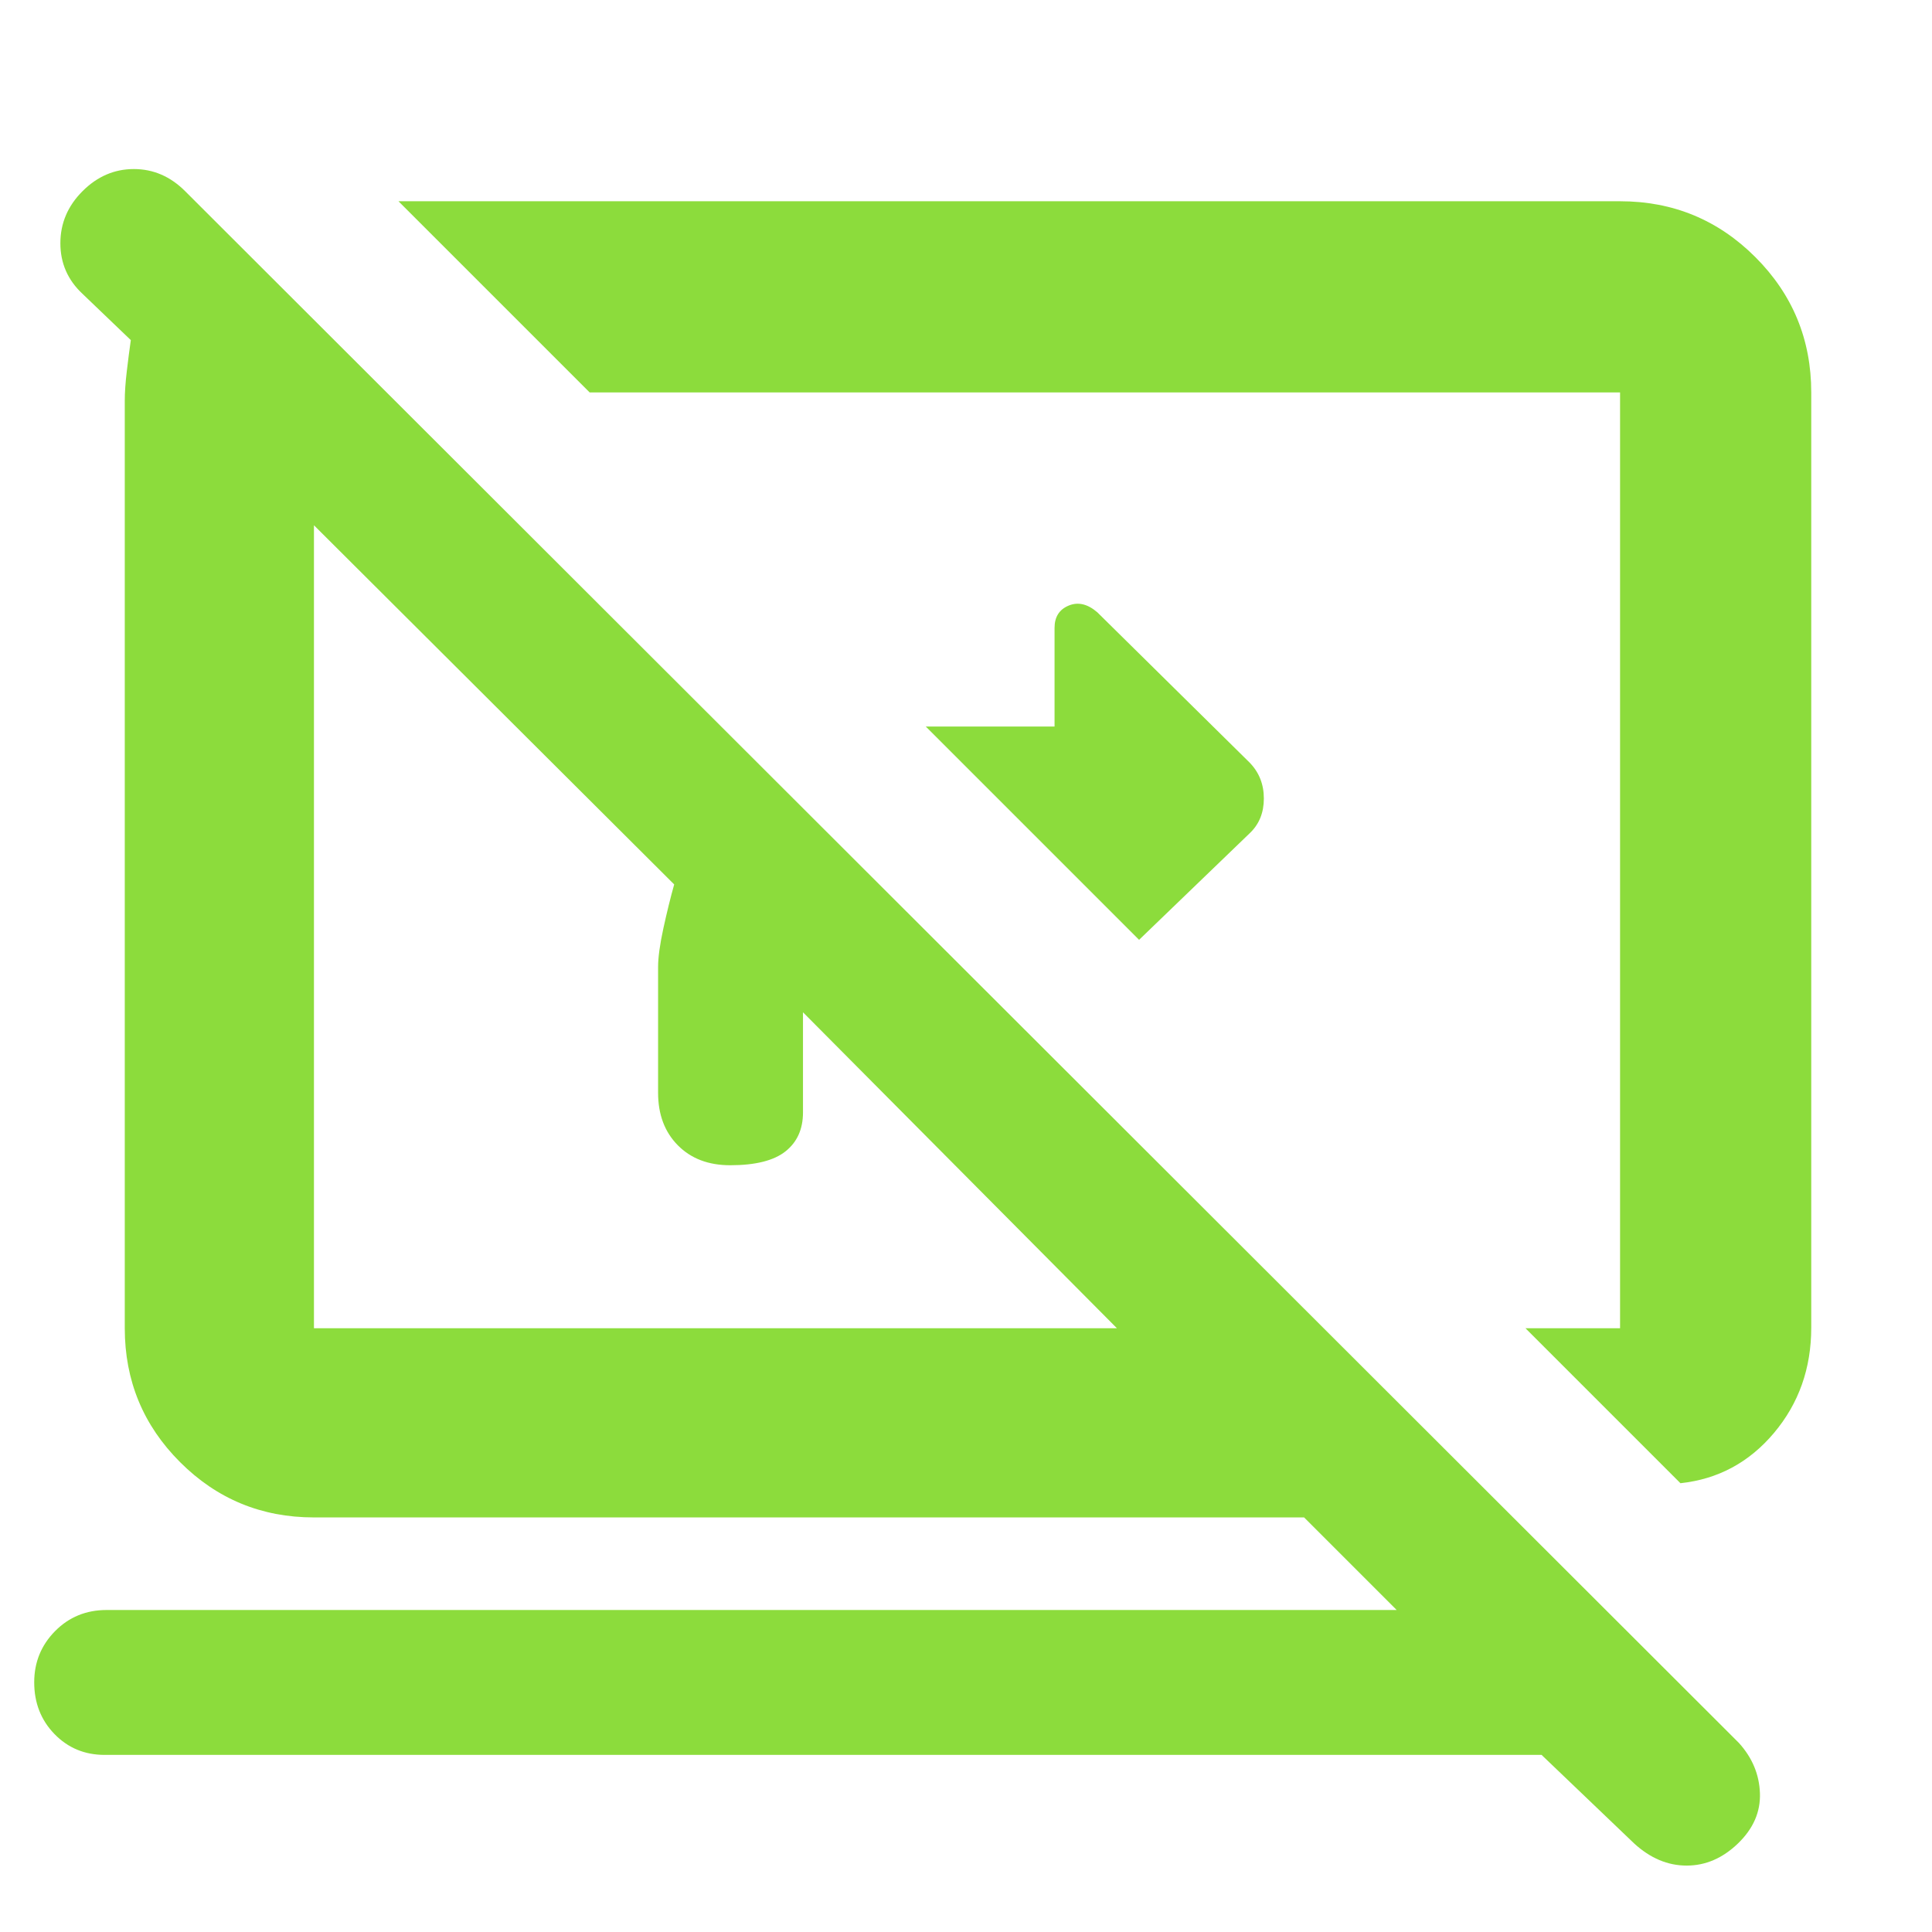 <svg xmlns="http://www.w3.org/2000/svg" height="48" viewBox="0 -960 960 960" width="48"><path fill="rgb(140, 220, 60)" d="M566-493 460-599h64v-49q0-8.17 7-11.08 7-2.92 14.25 3.33l75.65 74.65q7.1 7.28 7.1 17.87T621-546l-55 53Zm269 270-77-77h47v-465H293l-95-95h607q39.46 0 67.23 27.77Q900-804.46 900-765v464.67Q900-270 881.5-248T835-223ZM766-88H52q-14.87 0-24.94-10.37Q17-108.74 17-124.07q0-14.91 10.35-25.42Q37.7-160 53-160h641l-46-46H156q-39.05 0-66.53-27.48Q62-260.95 62-300v-461q0-6 1-14.5t2-15.5l-24-23q-11-10.27-11-25.14Q30-854 41-865t25.5-11Q81-876 92-865L864-94q10 11 10.5 25t-10.91 25q-11.41 11-25.5 11T812-44l-46-44ZM399-457v49.78q0 12.42-8.68 19.32-8.67 6.9-27.5 6.9-16.22 0-26.02-9.92-9.8-9.93-9.8-26.08v-62.5q0-7.14 2.64-19.26 2.65-12.13 5.36-21.77L156-699v399h399L399-457Zm127-76Zm-169 33Z"/></svg>